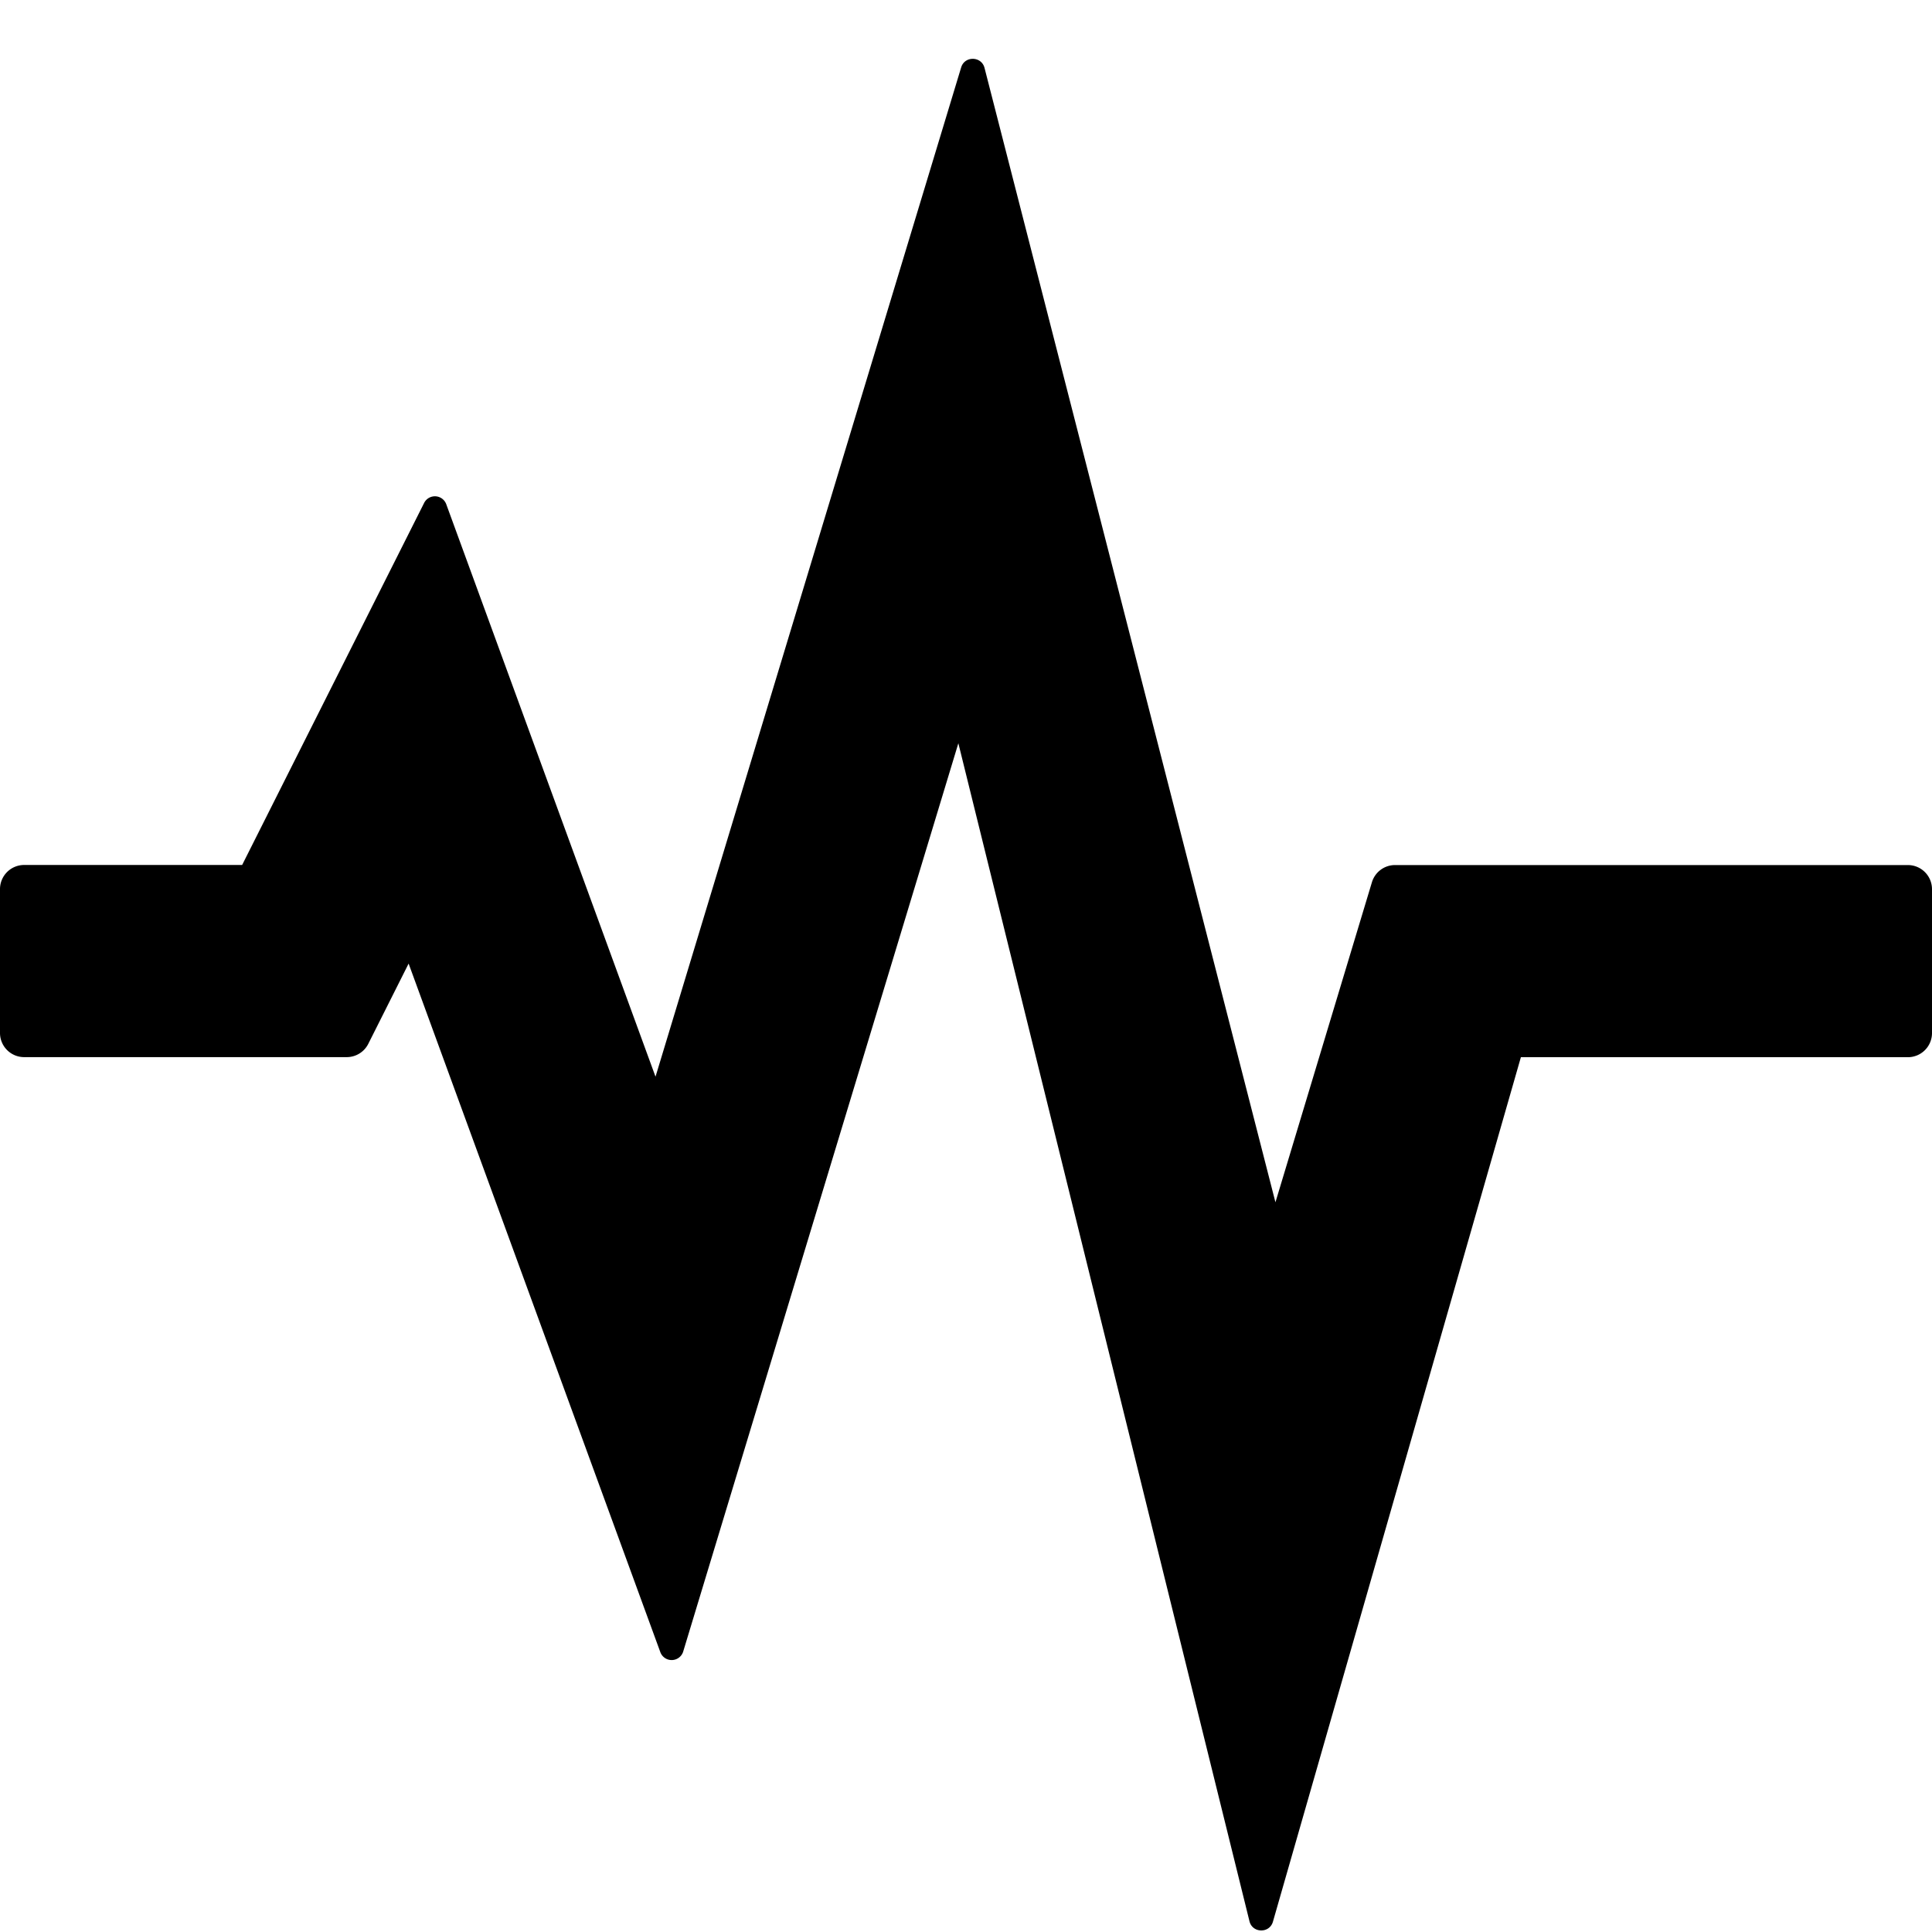 <svg width="24" height="24" viewBox="0 0 24 24"><path d="M11.94.837c.044-.145.252-.14.29.006l3.614 14.092 1.199-3.977a.3.3 0 0 1 .287-.212h6.37a.3.3 0 0 1 .3.298v1.79a.3.3 0 0 1-.3.299h-4.807l-3.081 10.742c-.044.144-.252.14-.29-.006L11.905 9.233 8.487 20.516a.15.15 0 0 1-.284.008L5.076 11.97l-.501.997a.3.3 0 0 1-.269.165H.3a.3.3 0 0 1-.3-.299v-1.79a.3.3 0 0 1 .3-.298h2.708l2.26-4.496a.15.15 0 0 1 .276.016l2.599 7.11z"/></svg>